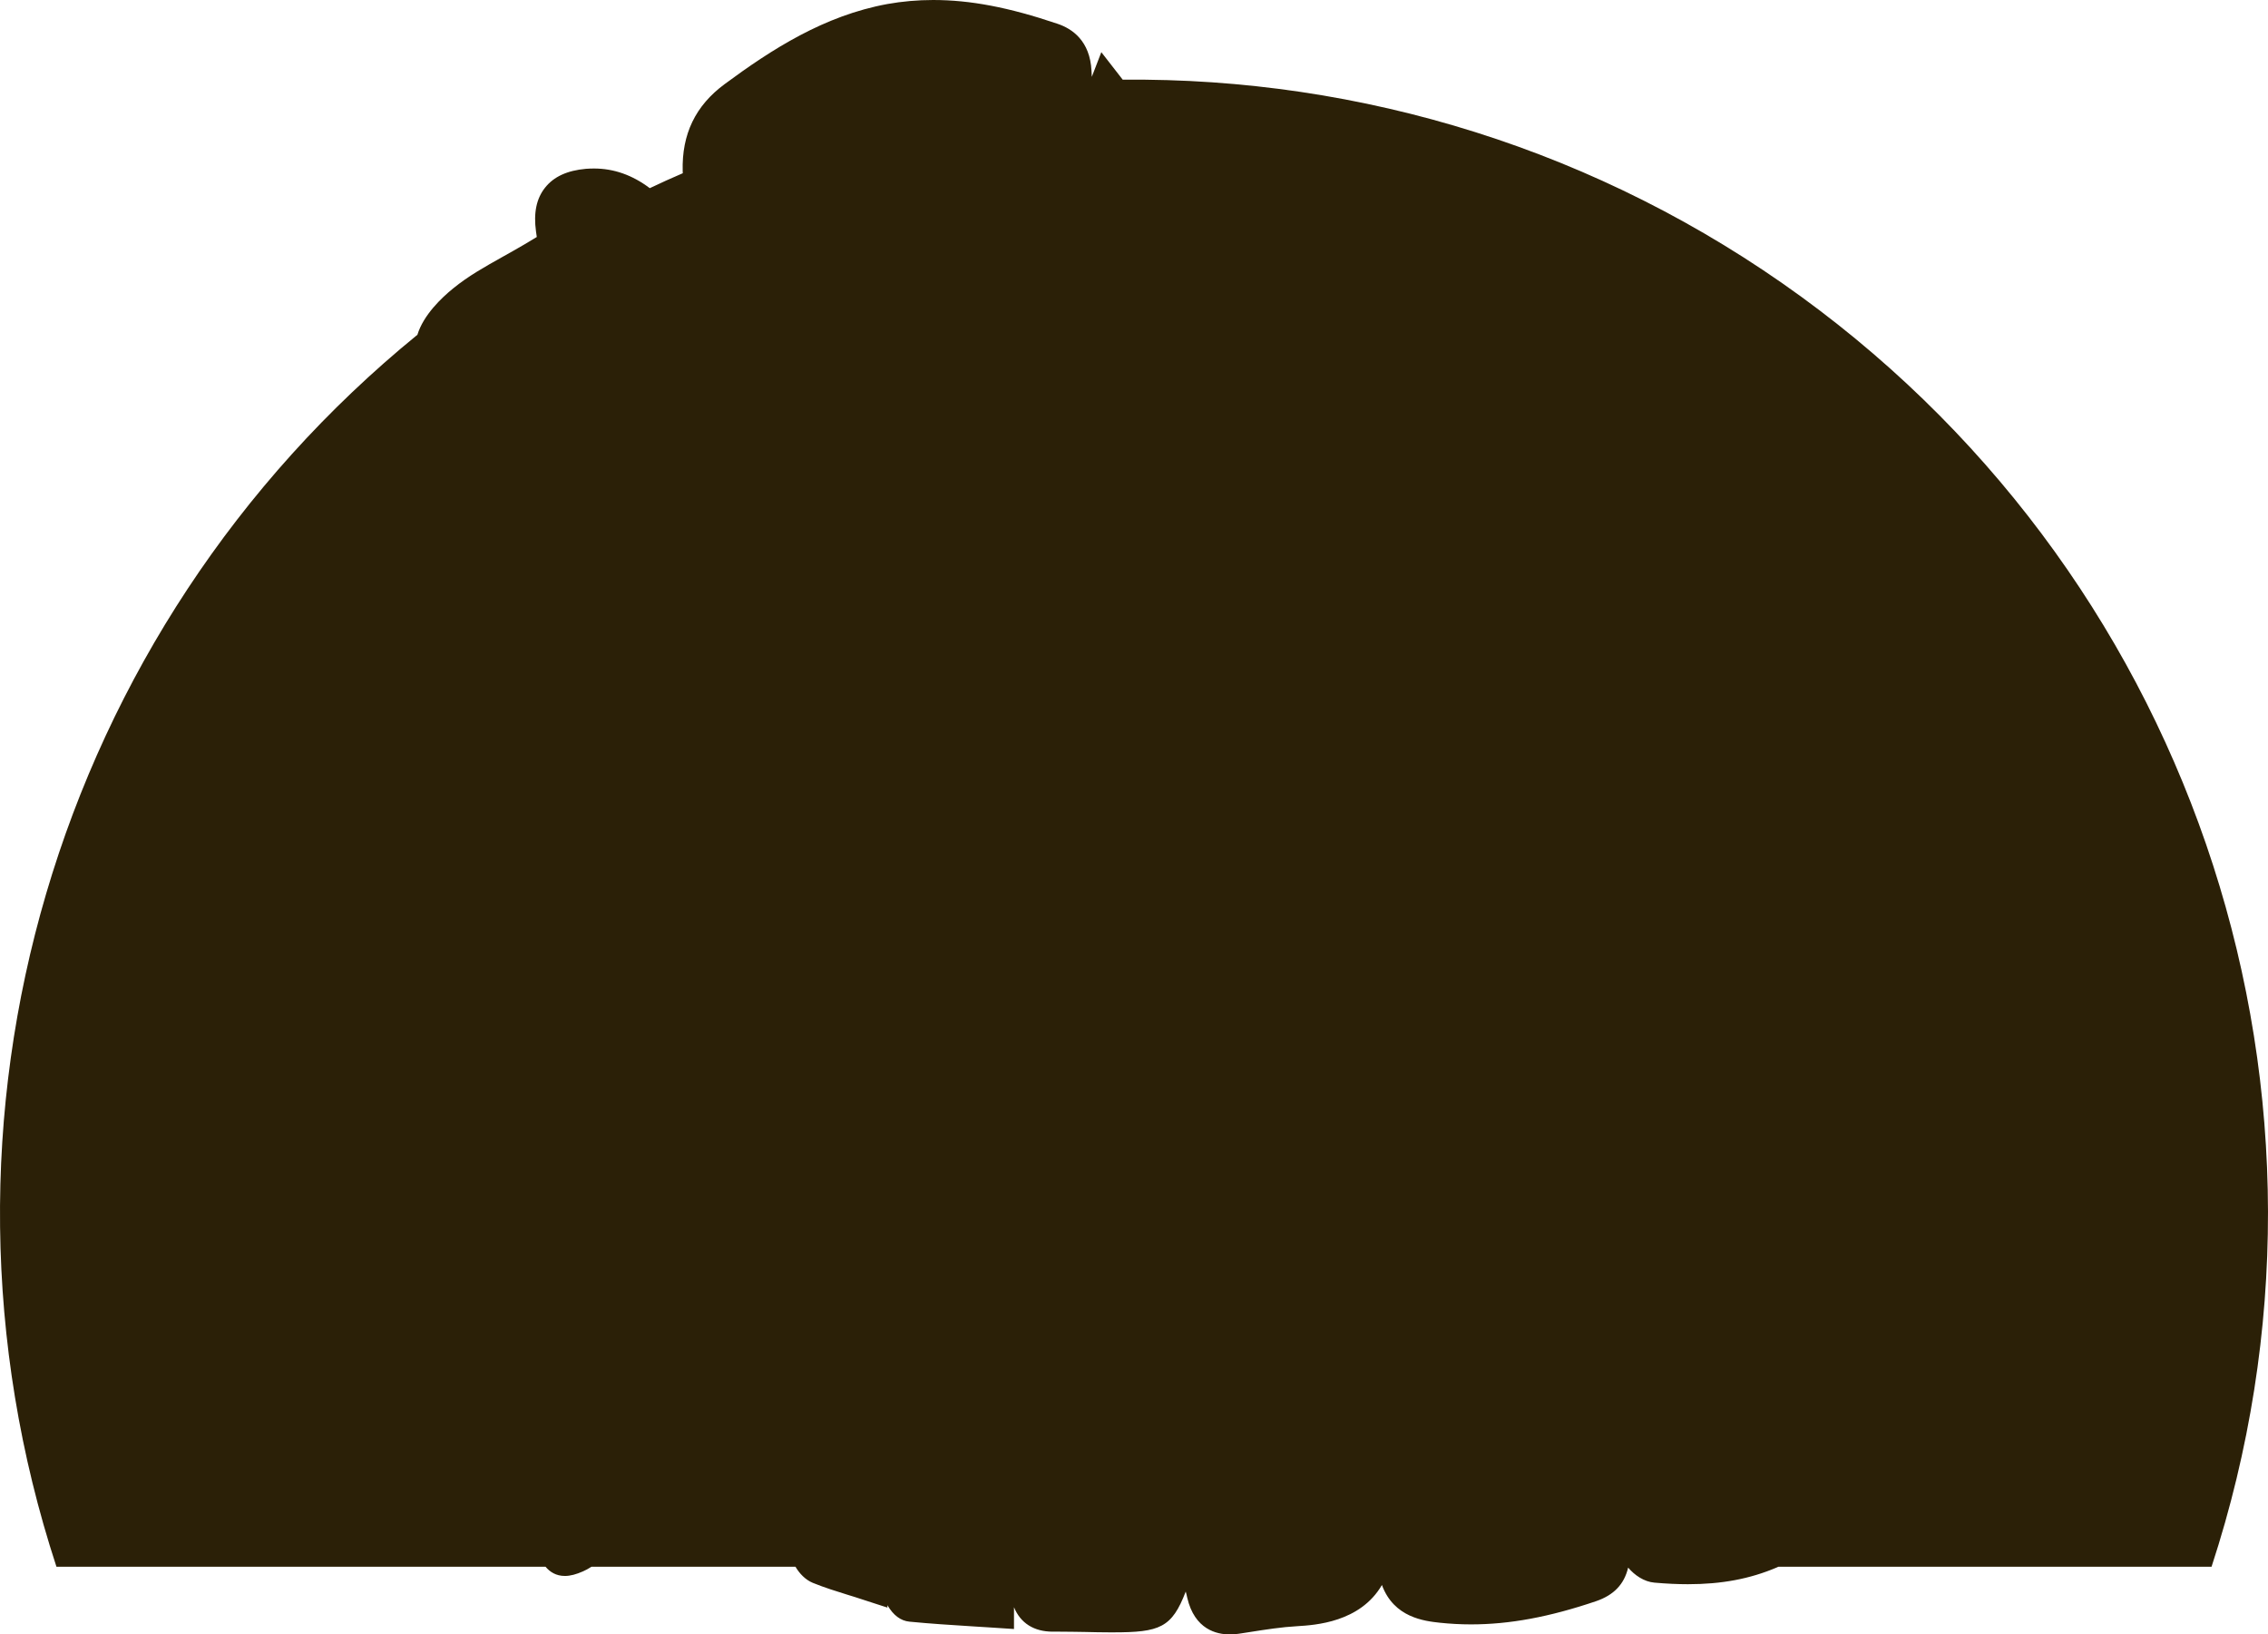 <svg version="1.1" id="图层_1" x="0px" y="0px" width="230.84px" height="166.34px" viewBox="0 0 230.84 166.34" enable-background="new 0 0 230.84 166.34" xml:space="preserve" xmlns="http://www.w3.org/2000/svg" xmlns:xlink="http://www.w3.org/1999/xlink" xmlns:xml="http://www.w3.org/XML/1998/namespace">
  <path fill="#2B2007" d="M183.335,30.2c-20.57-14.97-44.85-22.33-69.06-22.09l-0.01-0.01l-2.17-2.79l-0.97,2.51
	c-0.01-0.2-0.02-0.41-0.03-0.61c-0.15-3.05-1.96-4.29-3.46-4.79C102.665,0.74,98.755,0,94.975,0c-1.58,0-3.15,0.14-4.66,0.41
	c-6.44,1.18-11.77,4.61-16.56,8.15c-2.97,2.19-4.37,5.09-4.27,8.86c0,0.07,0,0.14,0.01,0.21c-1.12,0.48-2.25,0.99-3.36,1.52
	c-1.76-1.33-3.66-2-5.67-2c-0.27,0-0.55,0.01-0.82,0.03c-1.91,0.17-3.28,0.8-4.16,1.91c-0.89,1.11-1.19,2.58-0.93,4.47
	c0.03,0.19,0.05,0.38,0.08,0.56l-1.25,0.75c-0.76,0.45-1.52,0.87-2.25,1.28c-1.78,1-3.47,1.94-5.01,3.2
	c-1.19,0.96-3.03,2.72-3.64,4.72c-36.83,30.01-51.67,79.82-36.74,125.38h49.78c0.44,0.53,1.07,0.94,1.97,0.94
	c0.55,0,1.15-0.16,1.85-0.47c0.27-0.12,0.57-0.28,0.86-0.47h20.76c0.4,0.69,1.01,1.33,1.76,1.64c1.18,0.48,2.4,0.86,3.59,1.23
	c0.46,0.14,0.92,0.28,1.39,0.44l2.62,0.85v-0.24c0.6,1.02,1.34,1.58,2.23,1.67c2.14,0.21,4.23,0.34,6.45,0.48
	c0.68,0.04,1.37,0.08,2.07,0.13l2.13,0.14v-2.22c0.66,1.62,2.03,2.49,3.95,2.49h0.72c0.84,0,1.69,0.02,2.53,0.03
	c0.85,0.02,1.71,0.04,2.57,0.04h0.31c4.77,0,5.99-0.47,7.4-4.15c0.06,0.2,0.11,0.41,0.15,0.61c0.75,3.27,3.03,3.75,4.33,3.75
	c0.3,0,0.61-0.02,0.93-0.07l1.04-0.16c1.71-0.27,3.32-0.52,4.93-0.61c1.77-0.11,6.37-0.38,8.59-4.19c1.22,3.33,4.34,3.67,5.89,3.84
	c1.04,0.11,2.11,0.17,3.17,0.17c3.94,0,7.98-0.75,12.73-2.36c1.81-0.62,2.87-1.72,3.27-3.42c0.65,0.77,1.62,1.44,2.67,1.53
	c1.25,0.11,2.37,0.16,3.42,0.16c3.43,0,6.3-0.54,9.03-1.7l0.06-0.03c0.04-0.02,0.08-0.03,0.12-0.05h44.08
	C240.685,111.87,223.815,59.66,183.335,30.2z" class="color c1"/>
</svg>